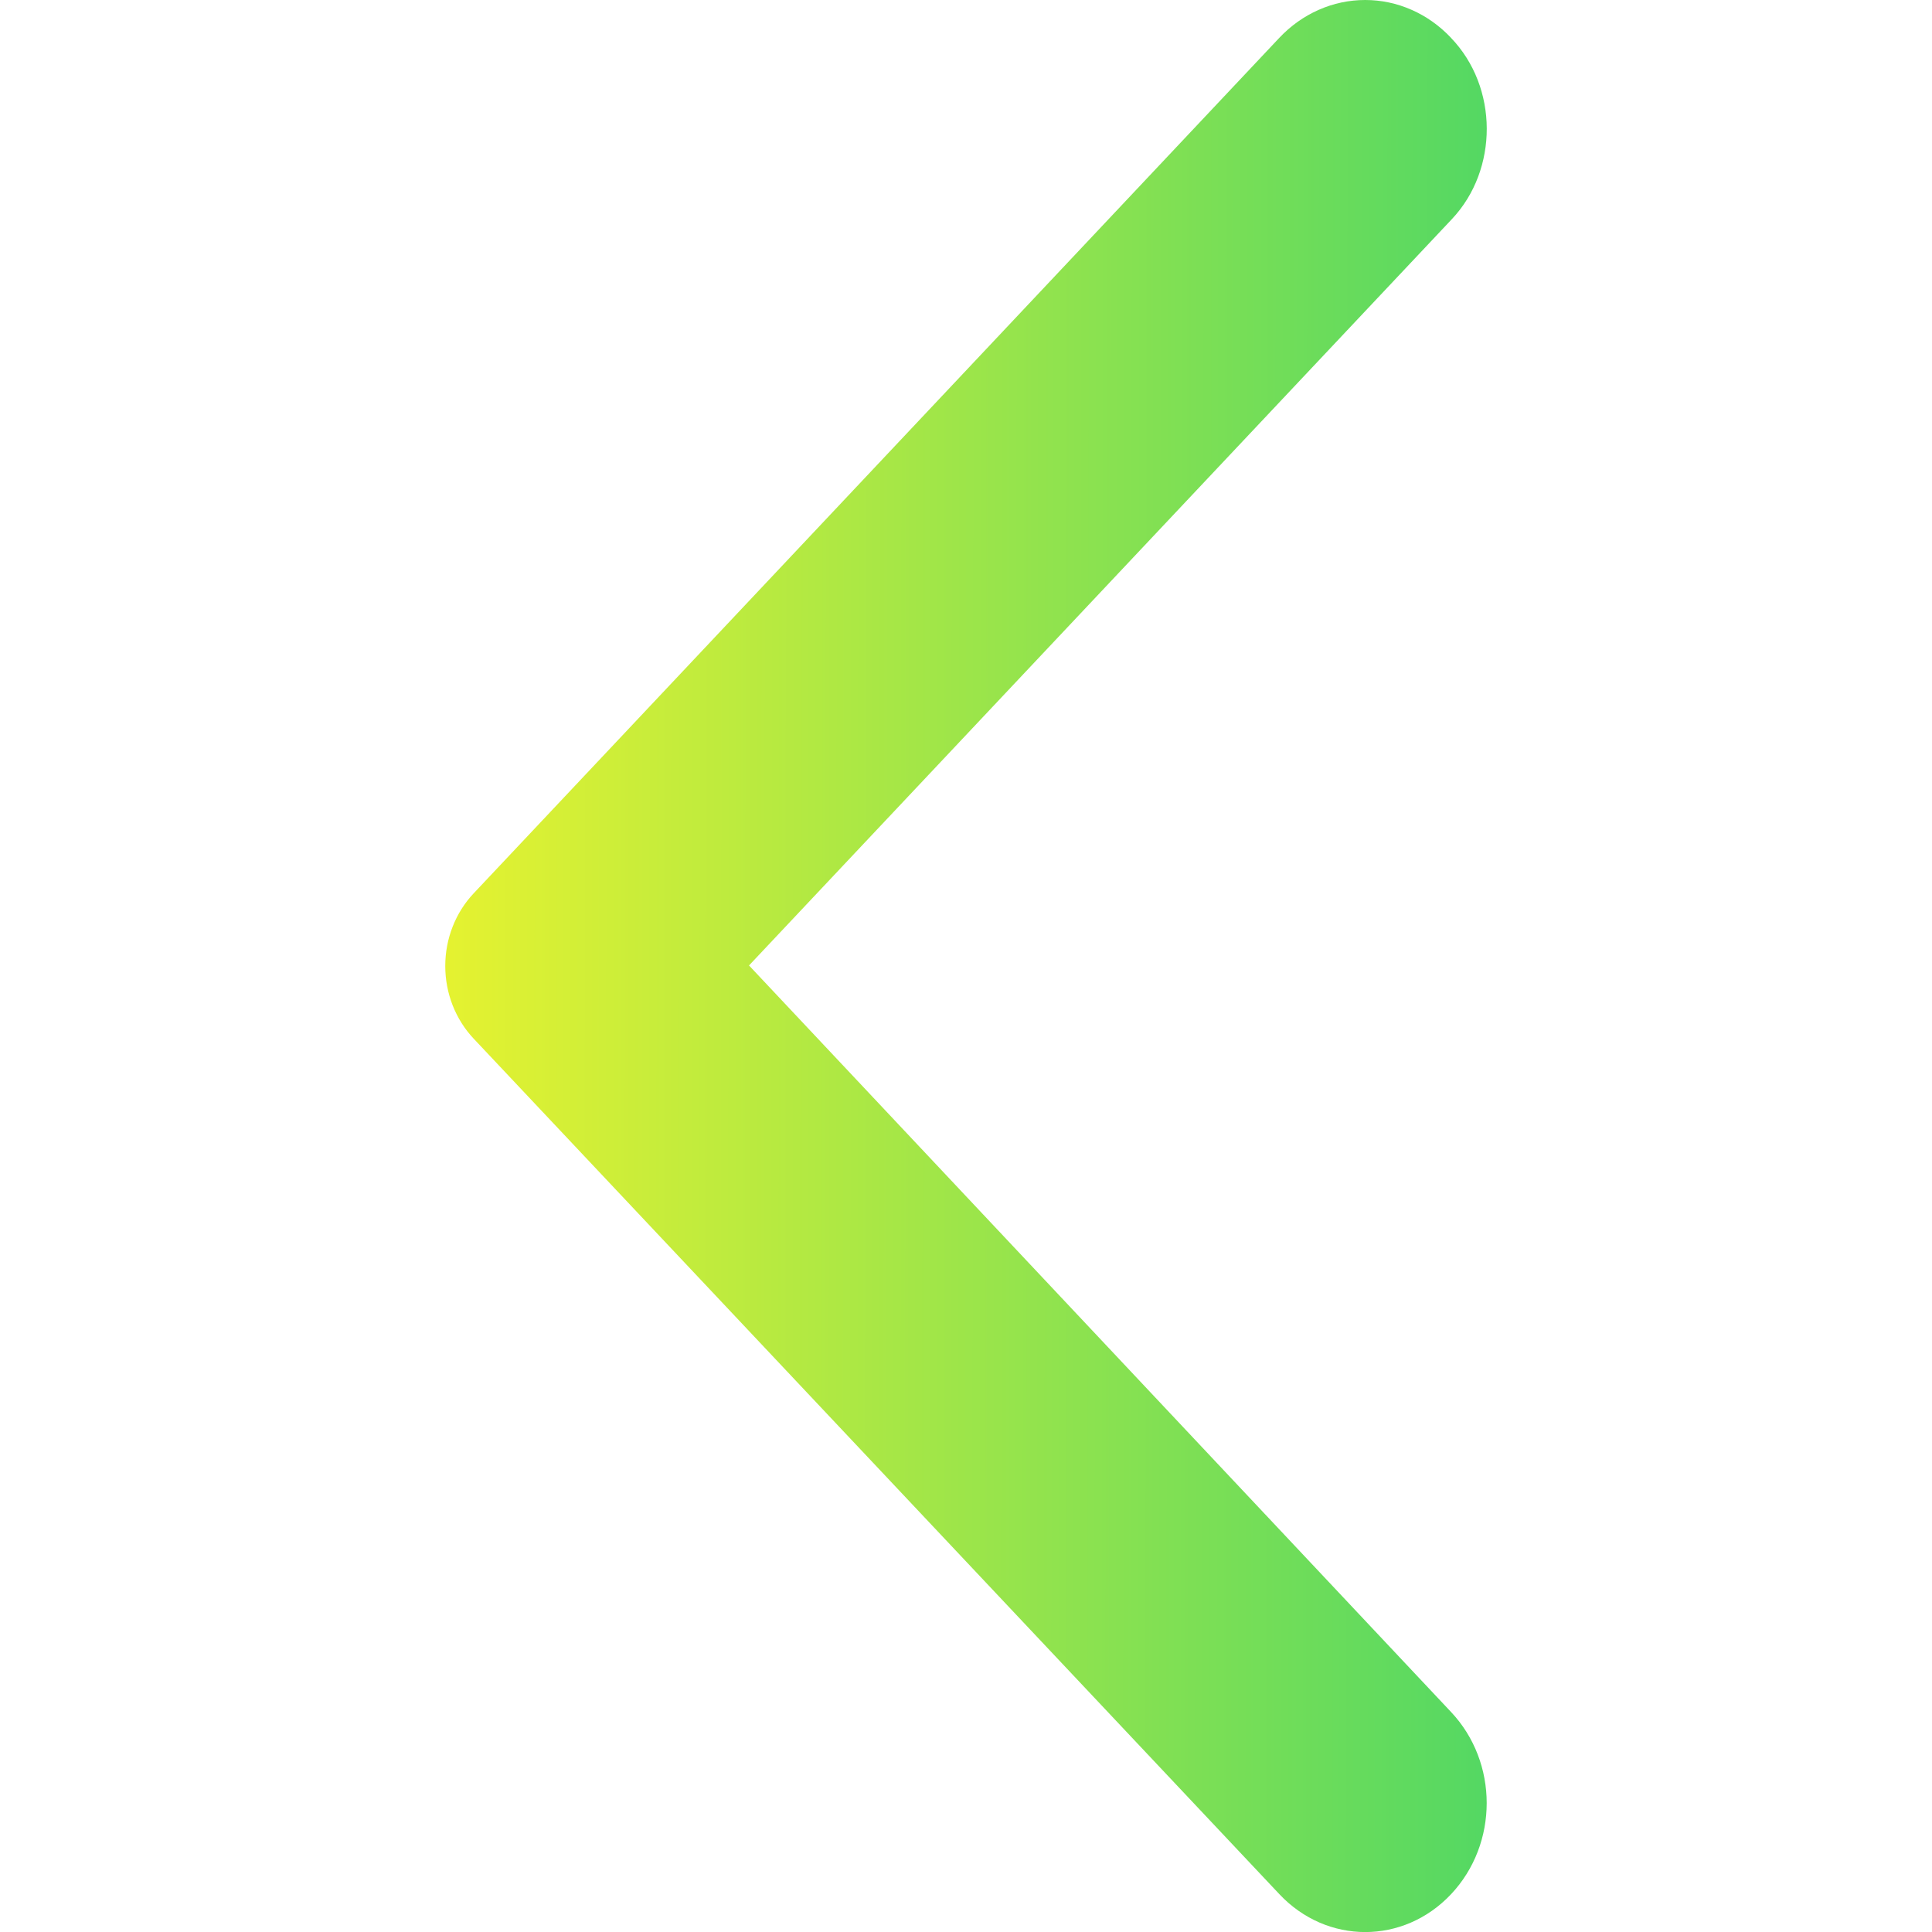 <?xml version="1.0" encoding="UTF-8" standalone="no"?>
<svg
   width="32"
   height="32"
   viewBox="0 0 32 32"
   fill="none"
   version="1.1"
   id="svg11"
   sodipodi:docname="go-previous.svg"
   inkscape:version="1.3 (0e150ed6c4, 2023-07-21)"
   xmlns:inkscape="http://www.inkscape.org/namespaces/inkscape"
   xmlns:sodipodi="http://sodipodi.sourceforge.net/DTD/sodipodi-0.dtd"
   xmlns="http://www.w3.org/2000/svg"
   xmlns:svg="http://www.w3.org/2000/svg">
  <sodipodi:namedview
     id="namedview13"
     pagecolor="#ffffff"
     bordercolor="#666666"
     borderopacity="1.0"
     inkscape:pageshadow="2"
     inkscape:pageopacity="0.0"
     inkscape:pagecheckerboard="0"
     showgrid="true"
     gridtolerance="4.8"
     inkscape:zoom="11.313709"
     inkscape:cx="5.8336307"
     inkscape:cy="21.964503"
     inkscape:current-layer="svg11"
     inkscape:showpageshadow="2"
     inkscape:deskcolor="#d1d1d1">
    <inkscape:grid
       type="xygrid"
       id="grid1244"
       spacingx="0.5"
       spacingy="0.5"
       originx="-6"
       originy="-0.75"
       units="px"
       visible="true" />
  </sodipodi:namedview>
  <defs
     id="defs9">
    <linearGradient
       id="paint0_linear"
       x1="12.389"
       y1="7.255"
       x2="12.378"
       y2="18"
       gradientUnits="userSpaceOnUse"
       gradientTransform="matrix(0,-1.705,1.606,0,-4.284,37.116)">
      <stop
         stop-color="#e5f230"
         id="stop4" />
      <stop
         offset="1"
         stop-color="#54d863"
         id="stop6" />
    </linearGradient>
  </defs>
  <rect
     style="fill:#000000;fill-opacity:0"
     id="rect1"
     width="32"
     height="32"
     x="0"
     y="0" />
  <path
     d="M 24.033,0.626 C 23.846,0.428 23.625,0.27 23.381,0.163 23.137,0.055 22.876,0 22.612,0 22.347,0 22.086,0.055 21.842,0.163 21.598,0.27 21.377,0.428 21.19,0.626 L 7.845,14.797 c -0.149,0.158 -0.267,0.345 -0.348,0.552 -0.081,0.206 -0.122,0.427 -0.122,0.651 0,0.223 0.041,0.444 0.122,0.651 0.081,0.206 0.199,0.394 0.348,0.552 l 13.346,14.171 c 0.787,0.836 2.056,0.836 2.843,0 0.787,-0.836 0.787,-2.183 0,-3.018 L 12.406,15.991 24.049,3.628 c 0.771,-0.819 0.771,-2.183 -0.016,-3.001 z"
     fill="url(#paint0_linear)"
     id="path2"
     style="fill:url(#paint0_linear);stroke-width:1.655" />
</svg>
